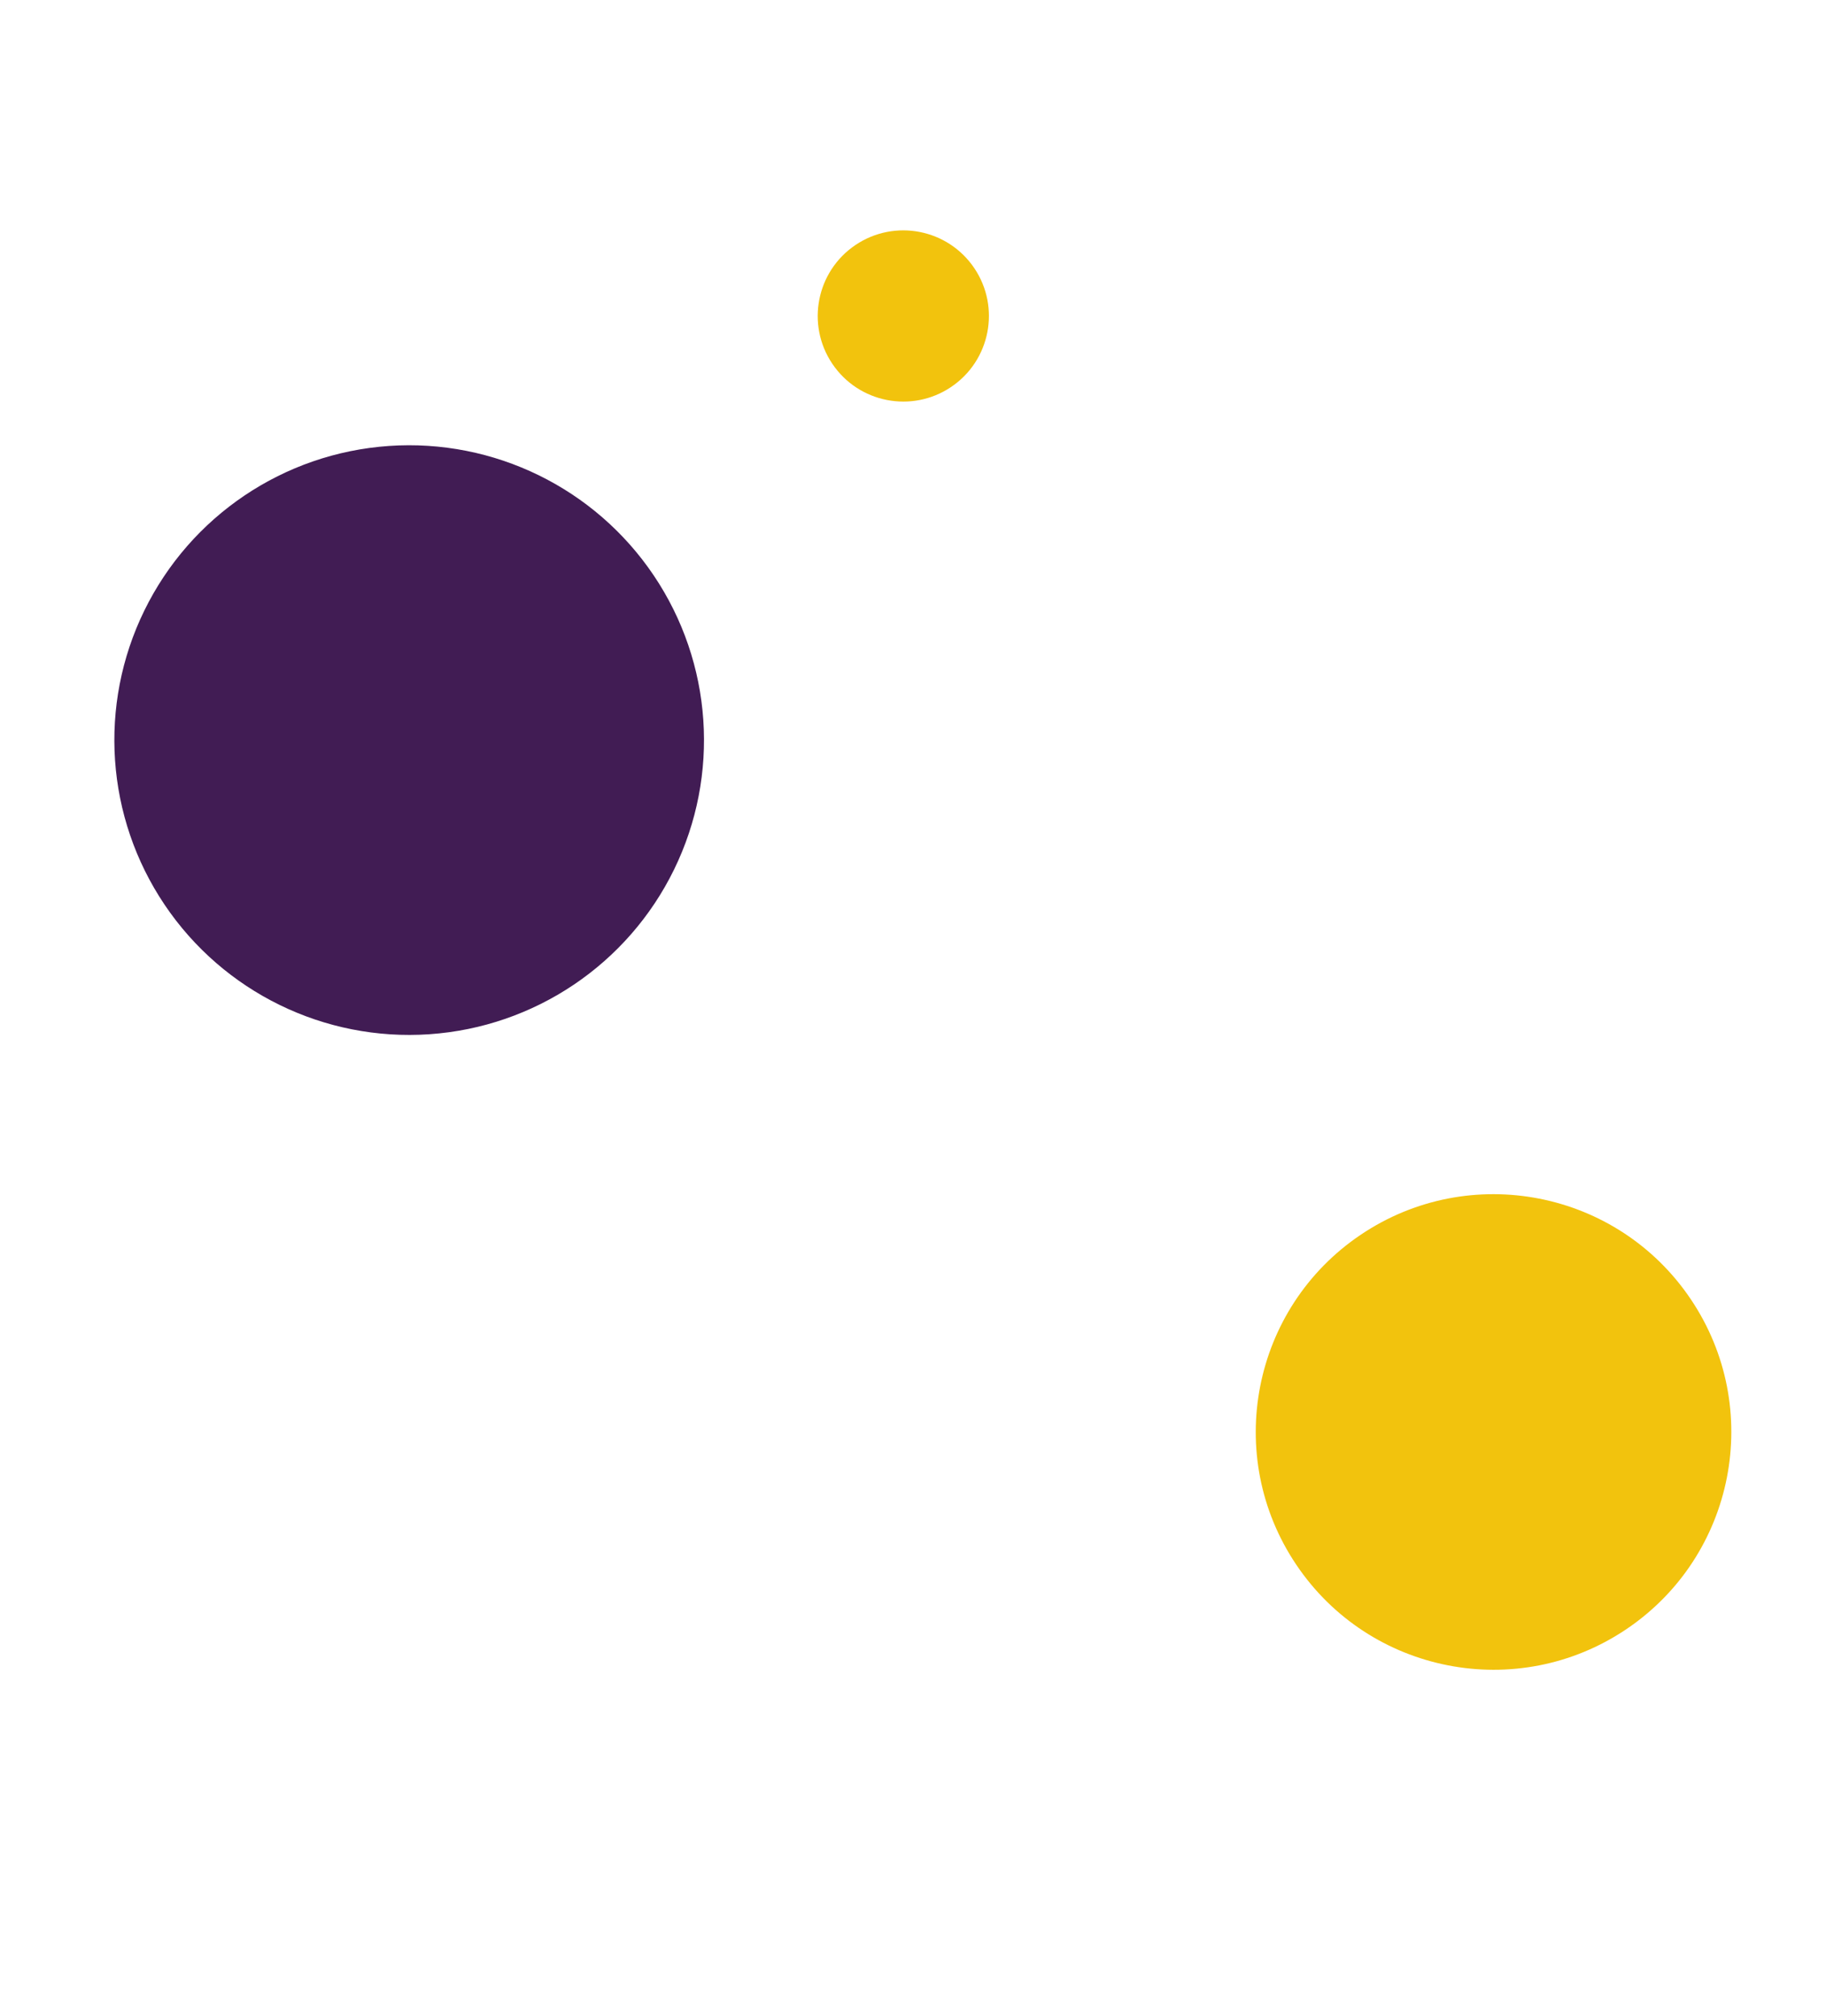 <svg width="96" height="106" fill="none" xmlns="http://www.w3.org/2000/svg"><g filter="url(#filter0_d_175_96)"><circle cx="21.512" cy="34.908" r="15.5" transform="rotate(-33.928 21.512 34.908)" fill="#411C54"/><circle cx="78.521" cy="71.281" r="12.5" transform="rotate(-33.928 78.521 71.281)" fill="#F2C30D"/><circle cx="47.491" cy="12.612" r="4.5" transform="rotate(-33.928 47.49 12.612)" fill="#F2C30D"/></g><defs><filter id="filter0_d_175_96" x="2.011" y="8.111" width="93.012" height="83.671" filterUnits="userSpaceOnUse" color-interpolation-filters="sRGB"><feFlood flood-opacity="0" result="BackgroundImageFix"/><feColorMatrix in="SourceAlpha" values="0 0 0 0 0 0 0 0 0 0 0 0 0 0 0 0 0 0 127 0" result="hardAlpha"/><feOffset dy="4"/><feGaussianBlur stdDeviation="2"/><feComposite in2="hardAlpha" operator="out"/><feColorMatrix values="0 0 0 0 0 0 0 0 0 0 0 0 0 0 0 0 0 0 0.25 0"/><feBlend in2="BackgroundImageFix" result="effect1_dropShadow_175_96"/><feBlend in="SourceGraphic" in2="effect1_dropShadow_175_96" result="shape"/></filter></defs></svg>
